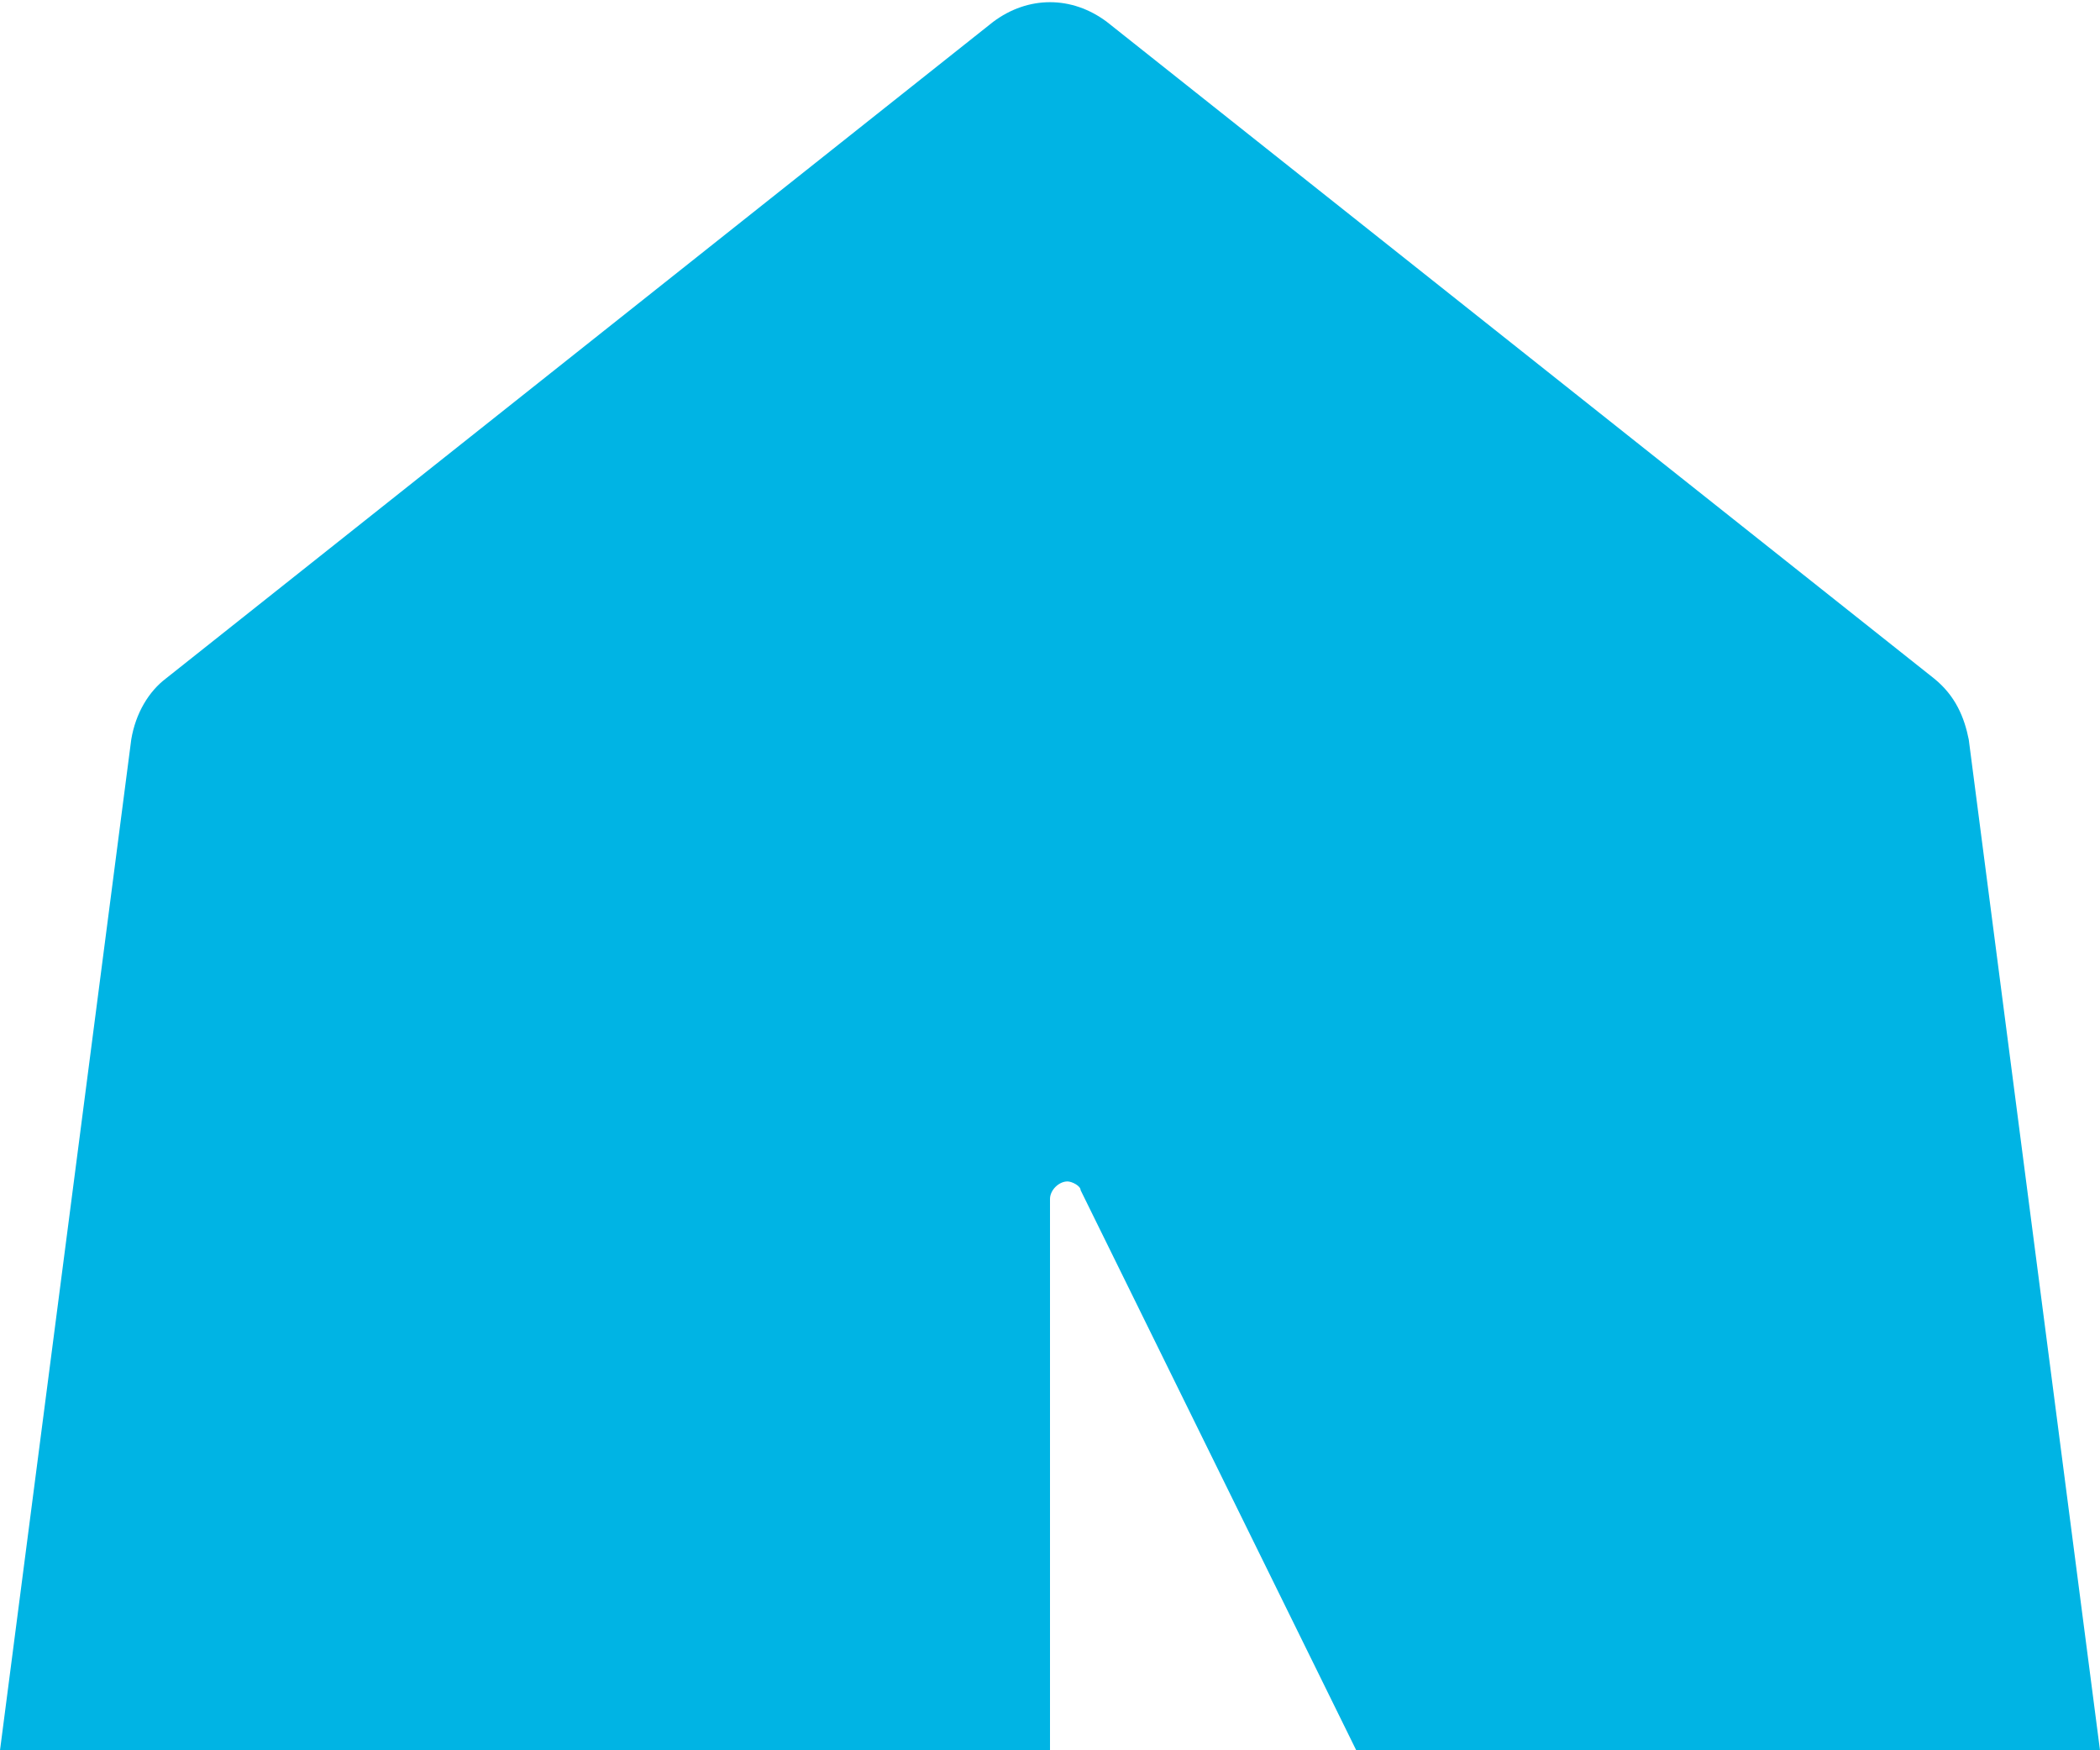 <?xml version="1.0" encoding="utf-8"?>
<!-- Generator: Adobe Illustrator 25.0.0, SVG Export Plug-In . SVG Version: 6.00 Build 0)  -->
<svg version="1.1" id="Layer_1" xmlns="http://www.w3.org/2000/svg" xmlns:xlink="http://www.w3.org/1999/xlink" x="0px"
	y="0px" viewBox="0 0 48 40" style="enable-background:new 0 0 48 40;" xml:space="preserve">
	<style type="text/css">
		.st0 {
			fill: #00B4E4;
		}
	</style>
	<g id="Layer_2_1_">
		<g id="Icons">
			<path class="st0" d="M45,16.9c-0.1-0.5-0.3-1-0.8-1.4L25.3,0.5c-0.8-0.6-1.8-0.6-2.6,0L3.8,15.5c-0.4,0.3-0.7,0.8-0.8,1.4L0,40h24
			V27.4c0-0.2,0.2-0.4,0.4-0.4c0.1,0,0.3,0.1,0.3,0.2L31,40h17L45,16.9z" />
		</g>
	</g>
</svg>